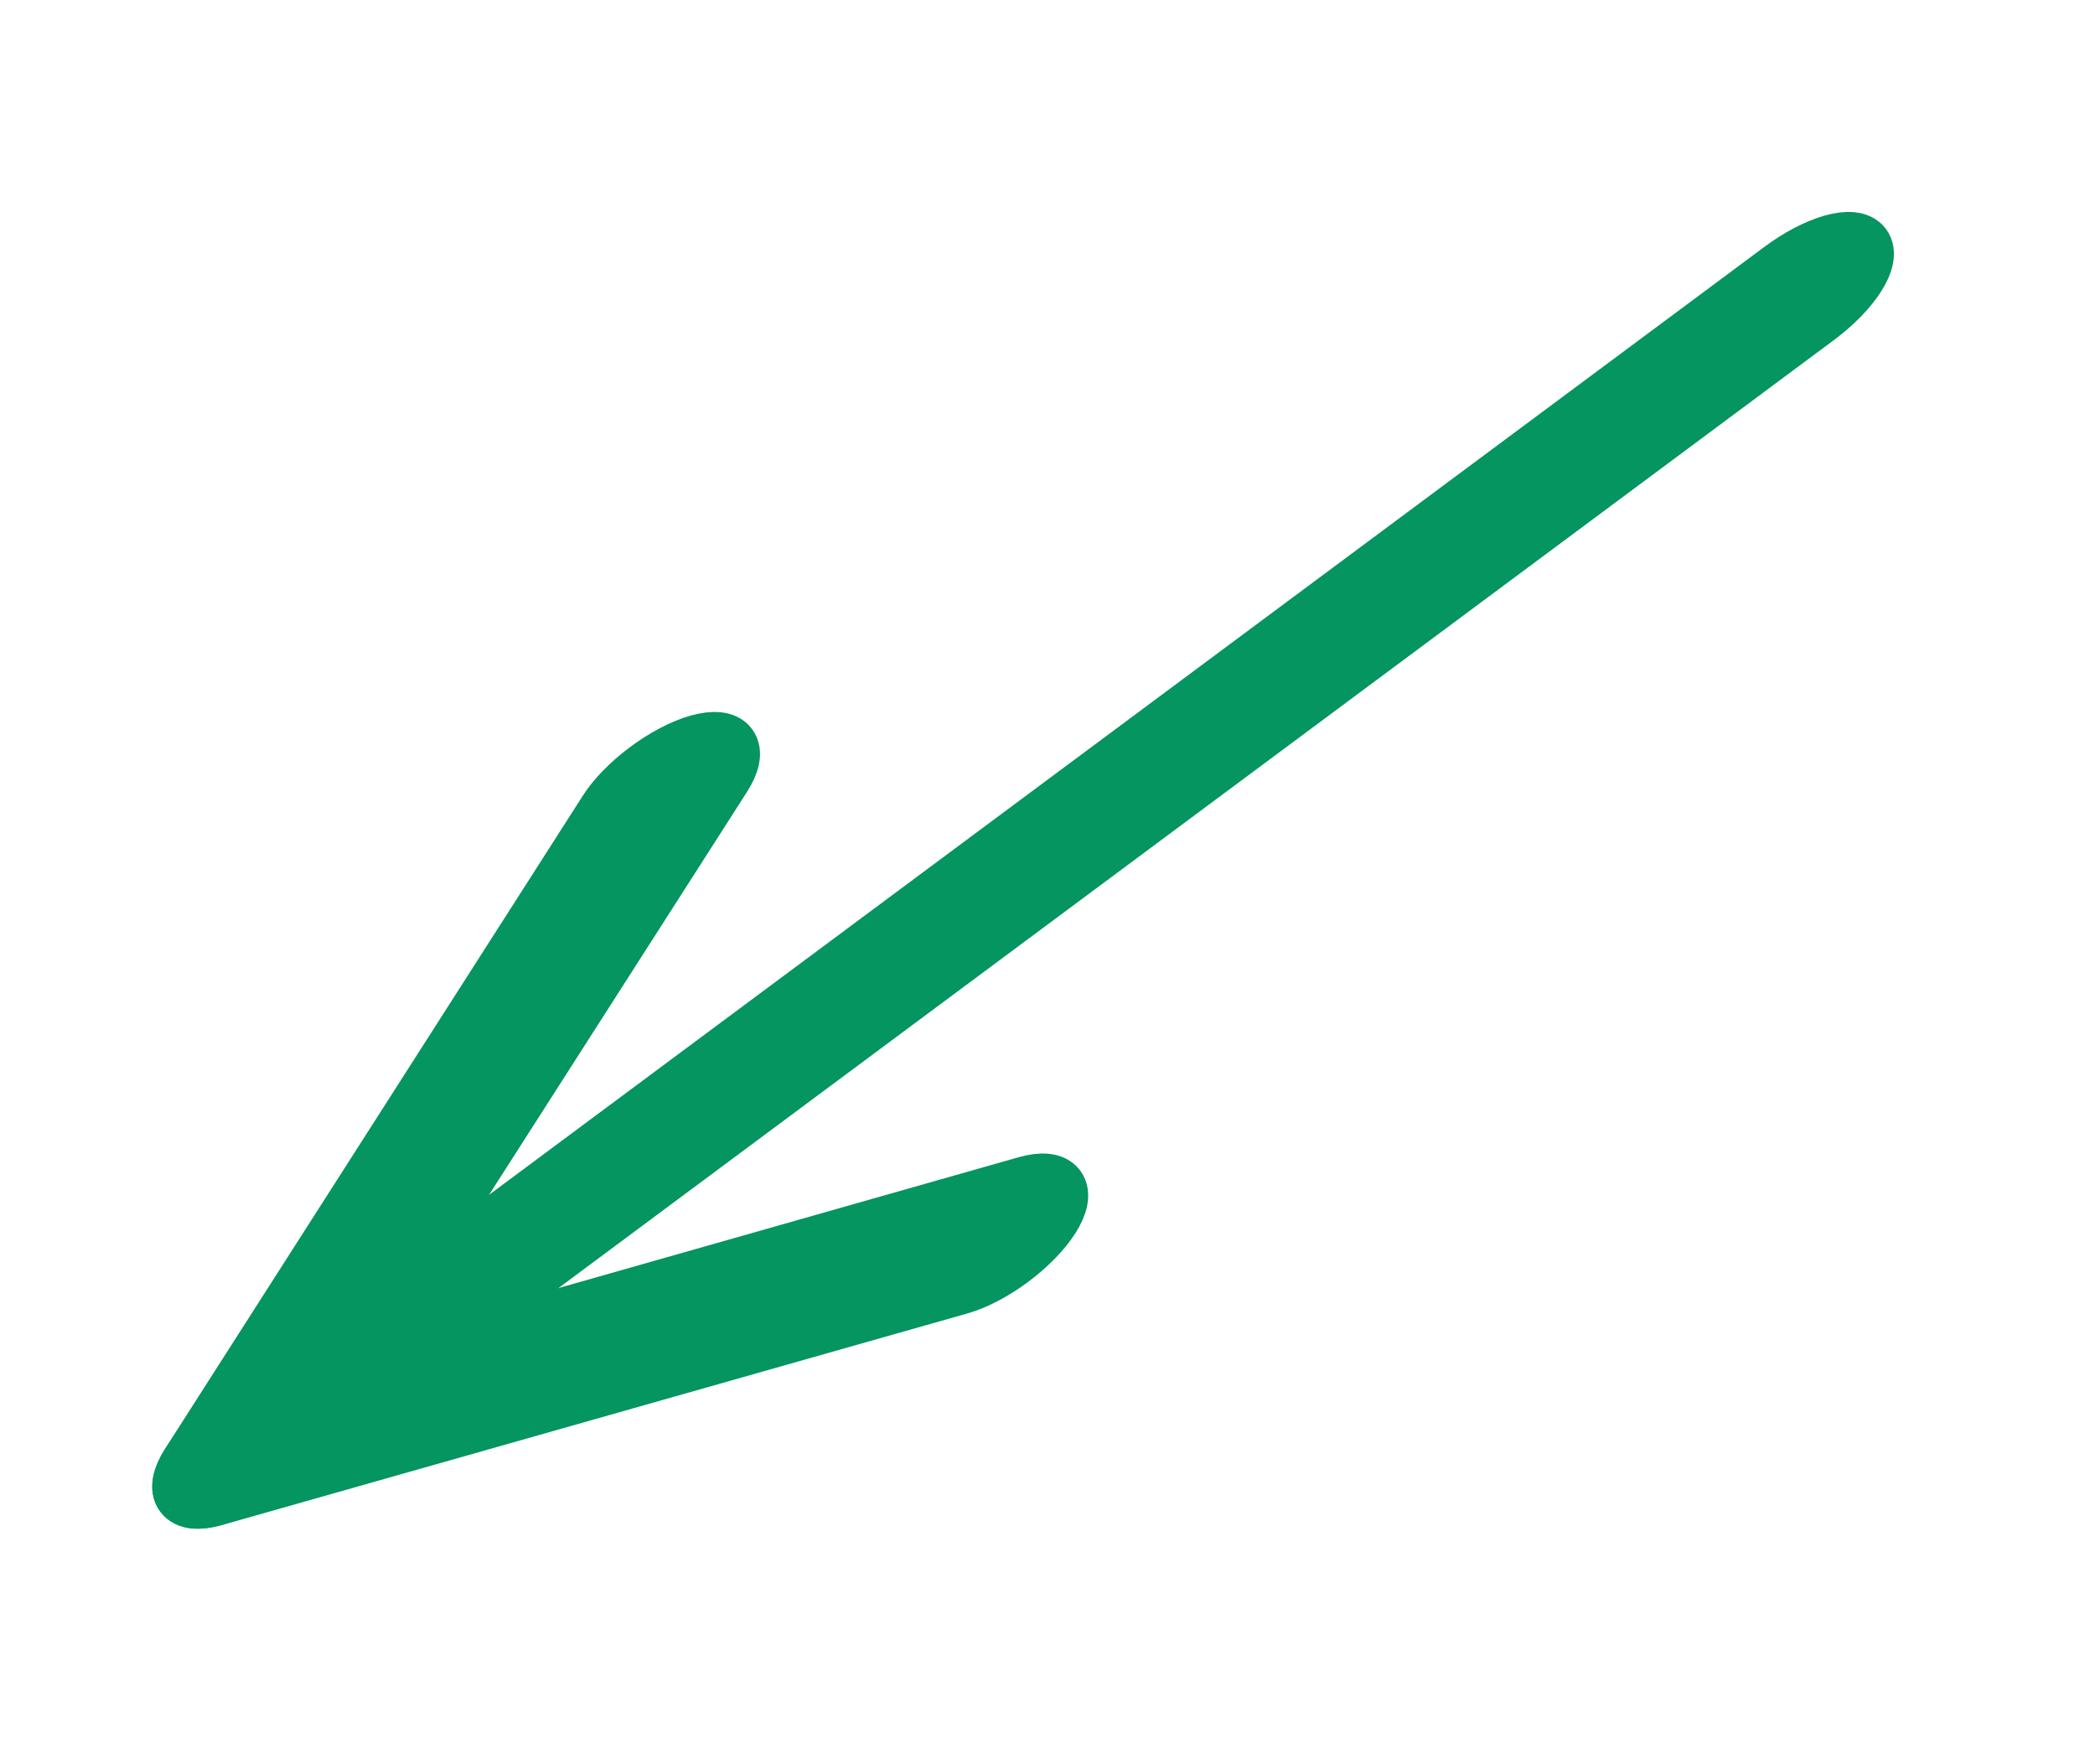 <svg width="38" height="32" viewBox="0 0 38 32" fill="none" xmlns="http://www.w3.org/2000/svg">
<path d="M3.308 27.12C3.351 27.179 3.423 27.215 3.522 27.226C3.621 27.237 3.743 27.222 3.883 27.183L17.416 23.341C17.7 23.26 18.034 23.085 18.347 22.853C18.659 22.62 18.924 22.351 19.082 22.103C19.241 21.855 19.28 21.649 19.192 21.53C19.104 21.412 18.896 21.39 18.613 21.471L6.135 25.019L13.129 14.093C13.208 13.971 13.258 13.857 13.277 13.759C13.296 13.661 13.283 13.58 13.239 13.521C13.196 13.462 13.122 13.427 13.023 13.417C12.923 13.407 12.8 13.422 12.659 13.462C12.519 13.501 12.365 13.565 12.205 13.649C12.046 13.732 11.884 13.835 11.729 13.95C11.575 14.065 11.43 14.19 11.304 14.319C11.178 14.447 11.072 14.577 10.994 14.7L3.413 26.551C3.335 26.673 3.286 26.787 3.268 26.884C3.25 26.982 3.263 27.062 3.308 27.12Z" fill="#049561" stroke="#049561"/>
<path d="M3.309 27.12C3.396 27.238 3.604 27.259 3.886 27.179C4.168 27.099 4.501 26.924 4.812 26.693L32.965 5.768C33.276 5.537 33.539 5.268 33.697 5.021C33.855 4.774 33.895 4.569 33.807 4.451C33.719 4.333 33.512 4.312 33.23 4.392C32.947 4.472 32.614 4.647 32.303 4.878L4.151 25.803C3.84 26.034 3.576 26.303 3.418 26.55C3.26 26.797 3.221 27.002 3.309 27.12Z" fill="#049561" stroke="#049561"/>
</svg>
